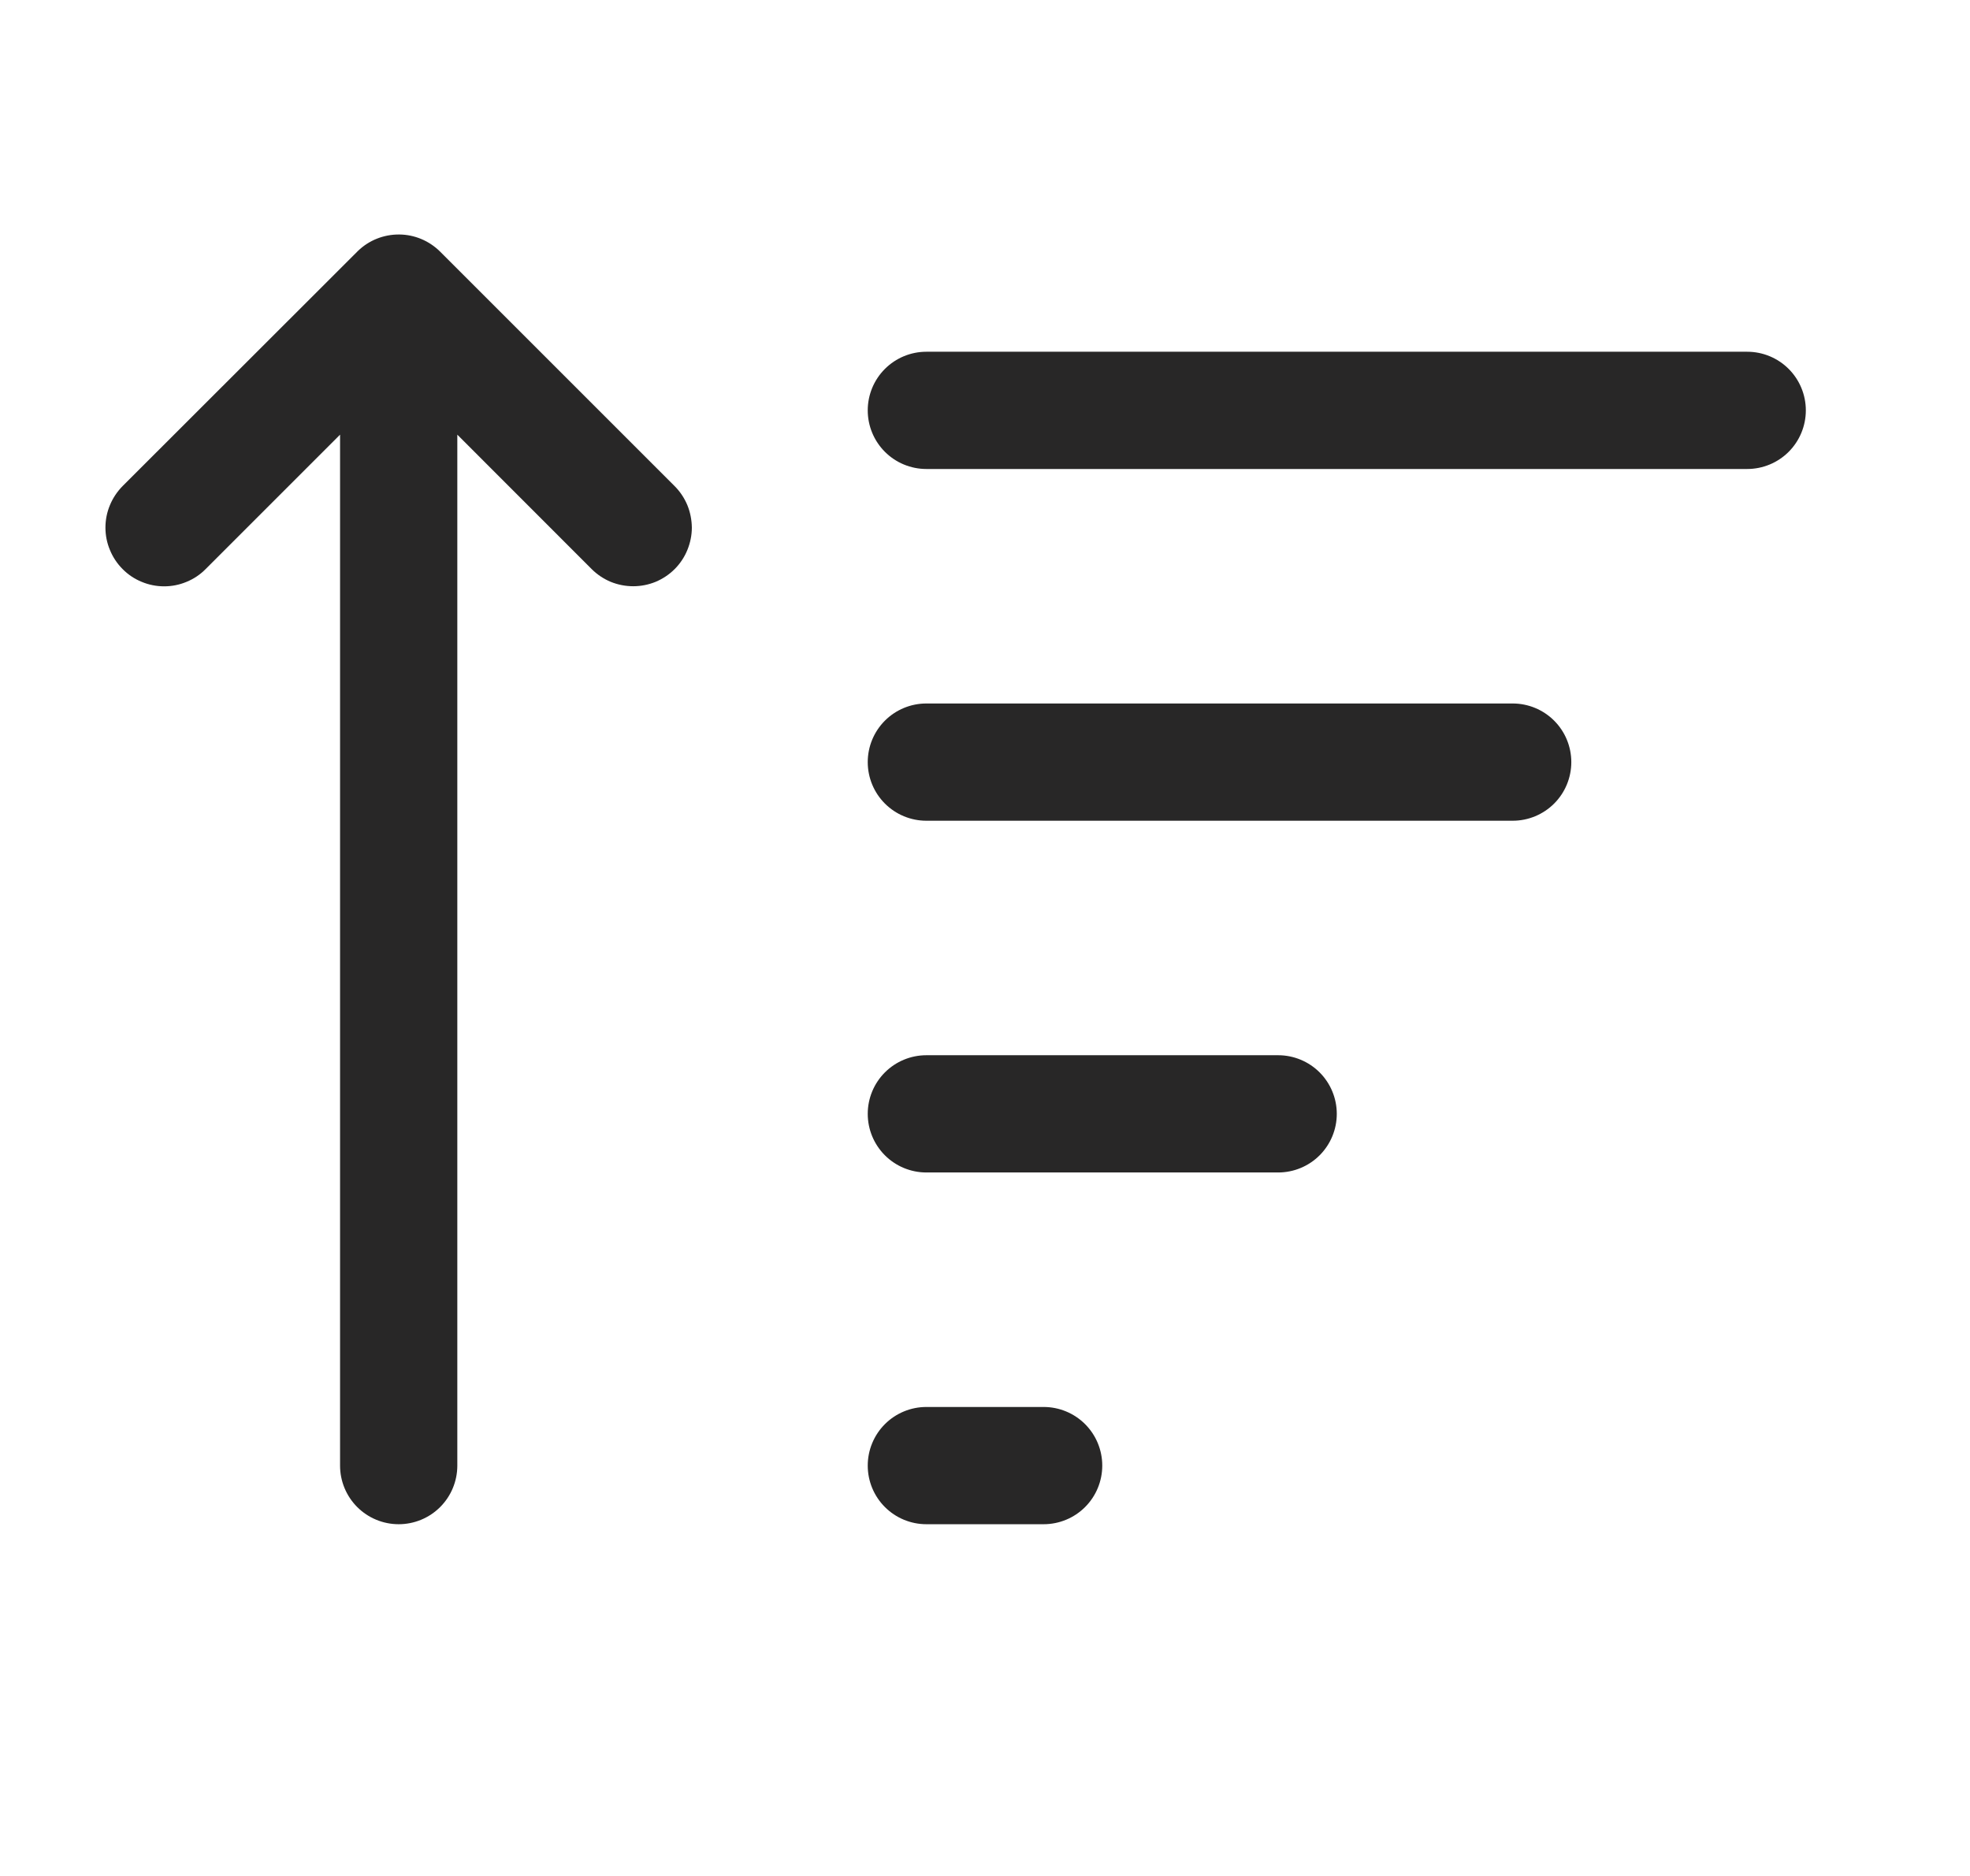 <svg width="21" height="20" viewBox="0 0 21 20" fill="none" xmlns="http://www.w3.org/2000/svg">
<path d="M4.875 15.625C4.875 15.791 4.809 15.95 4.692 16.067C4.575 16.184 4.416 16.25 4.25 16.25C4.084 16.25 3.925 16.184 3.808 16.067C3.691 15.95 3.625 15.791 3.625 15.625V4.634L2.192 6.067C2.134 6.126 2.065 6.172 1.989 6.203C1.913 6.235 1.832 6.251 1.75 6.251C1.668 6.251 1.586 6.235 1.51 6.203C1.434 6.172 1.365 6.126 1.307 6.067C1.249 6.009 1.203 5.94 1.172 5.864C1.14 5.788 1.124 5.707 1.124 5.625C1.124 5.543 1.14 5.461 1.172 5.385C1.203 5.31 1.249 5.241 1.307 5.182L3.807 2.684L3.816 2.675C3.934 2.561 4.091 2.499 4.255 2.5C4.419 2.501 4.575 2.567 4.691 2.682L7.191 5.182C7.249 5.24 7.295 5.309 7.327 5.385C7.358 5.461 7.374 5.542 7.375 5.625C7.375 5.707 7.358 5.788 7.327 5.864C7.296 5.94 7.25 6.009 7.192 6.067C7.134 6.125 7.065 6.171 6.989 6.203C6.913 6.234 6.832 6.25 6.75 6.25C6.668 6.25 6.586 6.234 6.51 6.203C6.434 6.171 6.365 6.125 6.307 6.067L4.875 4.634V15.625ZM9.25 4.375C9.25 4.209 9.316 4.05 9.433 3.933C9.55 3.816 9.709 3.75 9.875 3.75H18.625C18.791 3.75 18.95 3.816 19.067 3.933C19.184 4.05 19.25 4.209 19.25 4.375C19.25 4.541 19.184 4.7 19.067 4.817C18.95 4.934 18.791 5 18.625 5H9.875C9.709 5 9.55 4.934 9.433 4.817C9.316 4.7 9.25 4.541 9.25 4.375ZM9.875 7.5C9.709 7.5 9.55 7.566 9.433 7.683C9.316 7.8 9.25 7.959 9.25 8.125C9.25 8.291 9.316 8.45 9.433 8.567C9.55 8.684 9.709 8.75 9.875 8.75H16.125C16.291 8.75 16.45 8.684 16.567 8.567C16.684 8.45 16.75 8.291 16.75 8.125C16.75 7.959 16.684 7.8 16.567 7.683C16.45 7.566 16.291 7.5 16.125 7.5H9.875ZM9.875 11.25C9.709 11.25 9.55 11.316 9.433 11.433C9.316 11.55 9.25 11.709 9.25 11.875C9.25 12.041 9.316 12.2 9.433 12.317C9.55 12.434 9.709 12.5 9.875 12.5H13.625C13.791 12.5 13.95 12.434 14.067 12.317C14.184 12.2 14.25 12.041 14.25 11.875C14.25 11.709 14.184 11.55 14.067 11.433C13.95 11.316 13.791 11.25 13.625 11.25H9.875ZM9.875 15C9.709 15 9.55 15.066 9.433 15.183C9.316 15.3 9.25 15.459 9.25 15.625C9.25 15.791 9.316 15.95 9.433 16.067C9.55 16.184 9.709 16.25 9.875 16.25H11.125C11.291 16.25 11.45 16.184 11.567 16.067C11.684 15.95 11.75 15.791 11.75 15.625C11.75 15.459 11.684 15.3 11.567 15.183C11.45 15.066 11.291 15 11.125 15H9.875Z" fill="#282727"/>
</svg>
